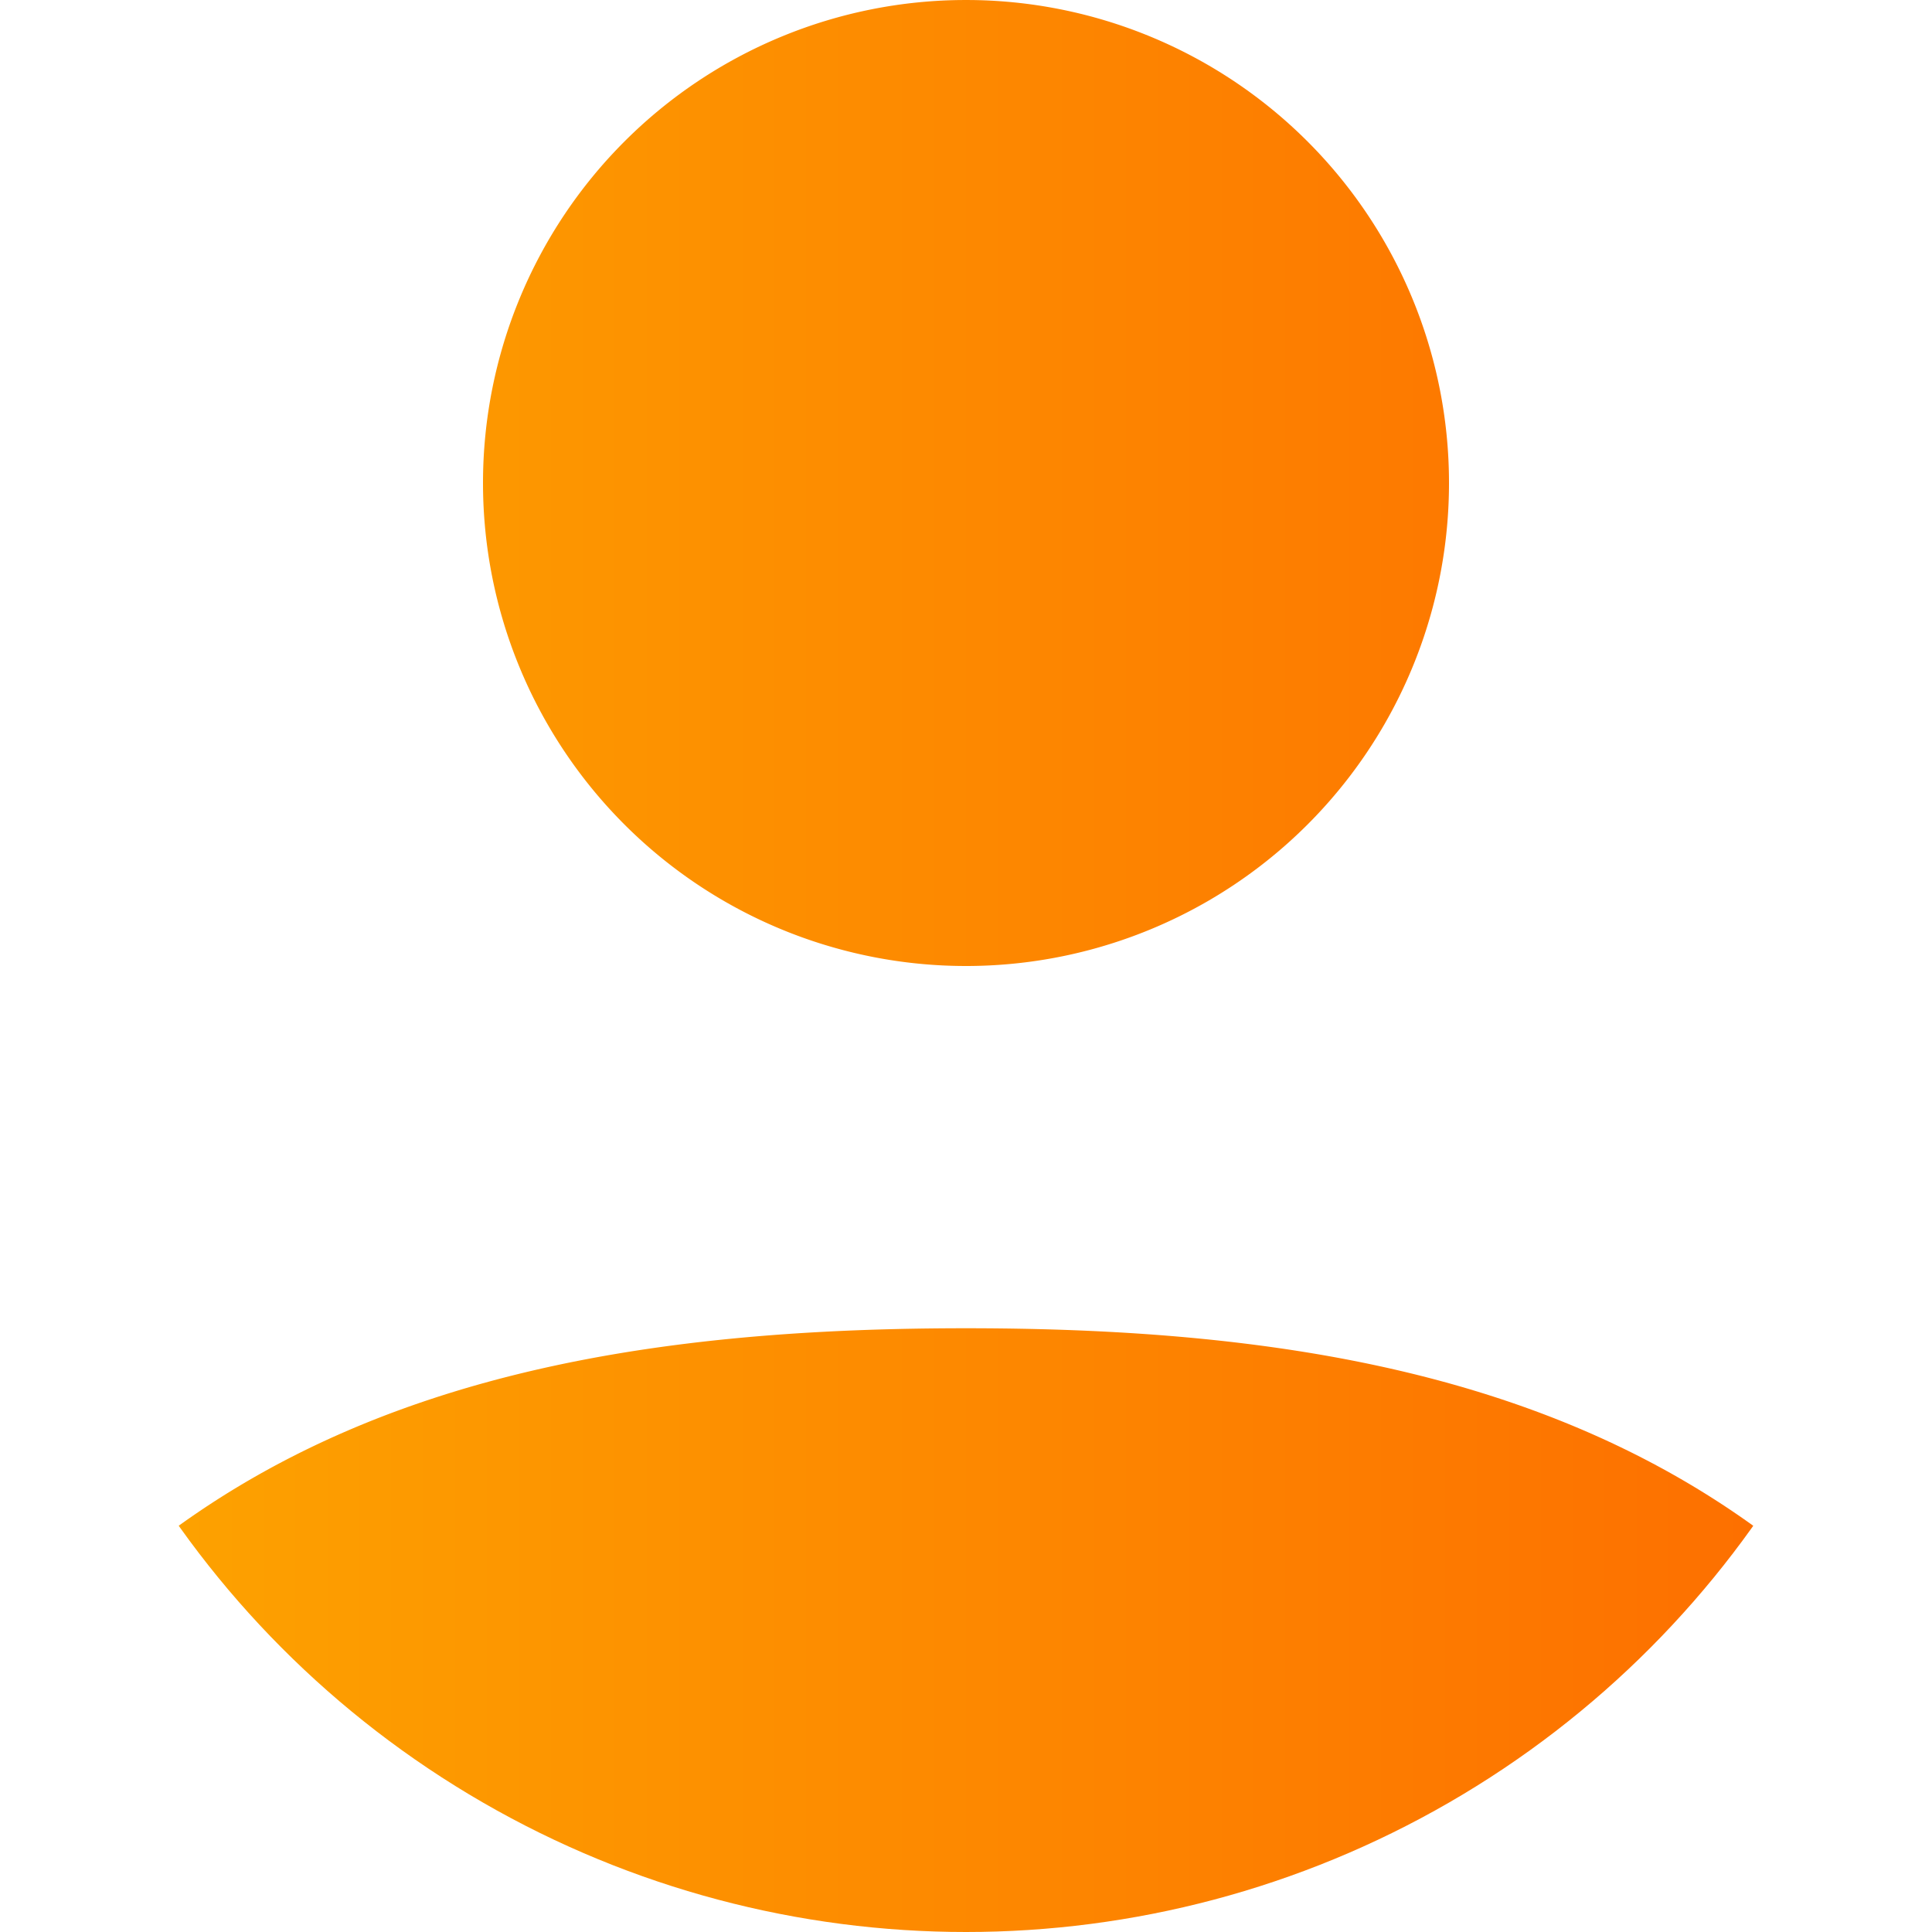 <svg xmlns="http://www.w3.org/2000/svg" xmlns:xlink="http://www.w3.org/1999/xlink" width="460" height="460" viewBox="0 0 460 460">
  <defs>
    <clipPath id="clip-path">
      <circle id="Ellipse_1193" data-name="Ellipse 1193" cx="230" cy="230" r="230" transform="translate(-11613 -19133)" fill="#fff" stroke="#707070" stroke-width="1"/>
    </clipPath>
    <linearGradient id="linear-gradient" y1="0.5" x2="1" y2="0.5" gradientUnits="objectBoundingBox">
      <stop offset="0" stop-color="#fda700"/>
      <stop offset="1" stop-color="#fd6a00"/>
    </linearGradient>
  </defs>
  <g id="Mask_Group_20" data-name="Mask Group 20" transform="translate(11613 19133)" clip-path="url(#clip-path)">
    <path id="user" d="M236,236A115,115,0,1,1,351,121,115,115,0,0,1,236,236Zm0,86.25c91.6,0,173.784,16.407,230,88.071V466H6V410.321C62.216,338.637,144.4,322.25,236,322.25Z" transform="translate(-11619 -19139)" fill="url(#linear-gradient)"/>
  </g>
</svg>
